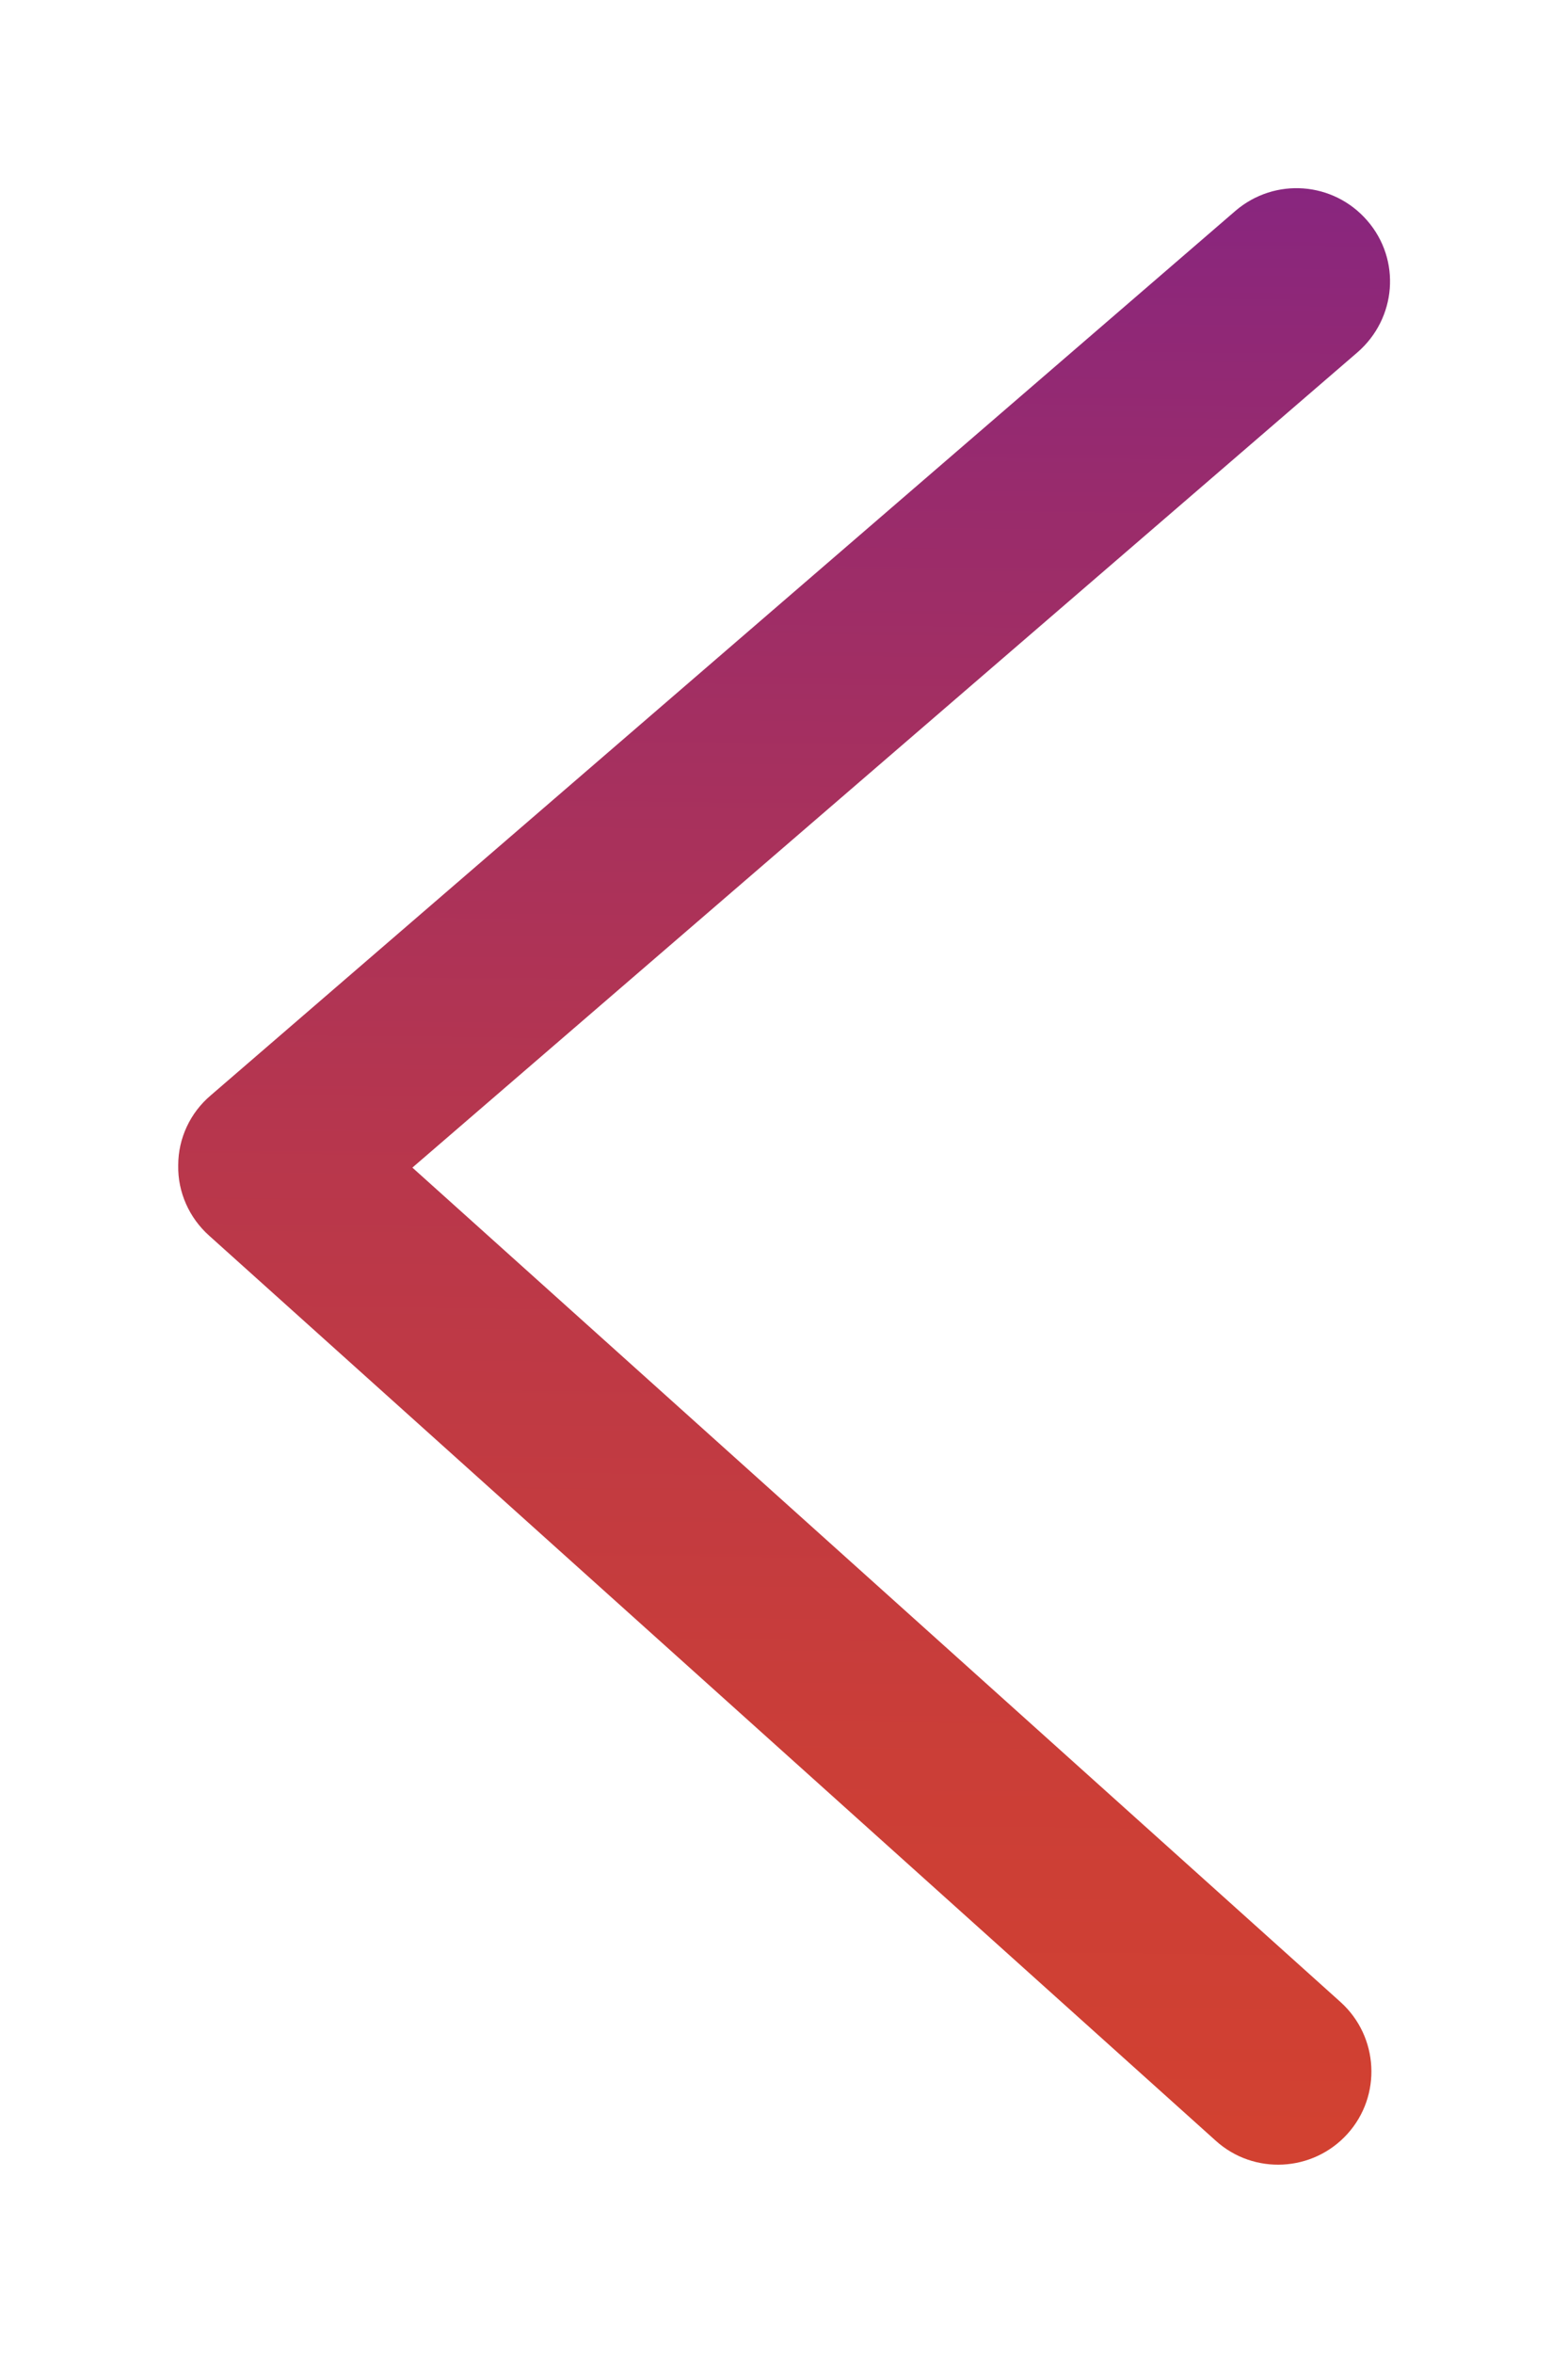 <?xml version="1.0" encoding="UTF-8"?>
<svg id="Layer_2" data-name="Layer 2" xmlns="http://www.w3.org/2000/svg" xmlns:xlink="http://www.w3.org/1999/xlink" viewBox="0 0 30 45">
  <defs>
    <style>
      .cls-1 {
        fill: url(#linear-gradient);
      }

      .cls-1, .cls-2 {
        stroke-width: 0px;
      }

      .cls-2 {
        fill: none;
      }

      .cls-3 {
        clip-path: url(#clippath);
      }
    </style>
    <clipPath id="clippath">
      <rect class="cls-2" width="30" height="45"/>
    </clipPath>
    <linearGradient id="linear-gradient" x1="-2557.7" y1="11205.86" x2="-2519.9" y2="11205.86" gradientTransform="translate(11194.15 2675.96) rotate(90.59)" gradientUnits="userSpaceOnUse">
      <stop offset="0" stop-color="#872580"/>
      <stop offset=".19" stop-color="#9b2c6a"/>
      <stop offset=".52" stop-color="#b9374b"/>
      <stop offset=".81" stop-color="#cb3e37"/>
      <stop offset="1" stop-color="#d24131"/>
    </linearGradient>
  </defs>
  <g id="Layer_1-2" data-name="Layer 1">
    <g class="cls-3">
      <path class="cls-1" d="m3.41,22.28c0-.51.23-1,.62-1.33L23.64,4.03c.75-.64,1.87-.56,2.52.19.65.75.56,1.87-.19,2.52L7.89,22.33l17.76,15.96c.73.66.79,1.79.13,2.52-.66.73-1.79.79-2.52.13L4,23.63c-.38-.34-.6-.83-.59-1.34Z"/>
    </g>
  </g>
</svg>